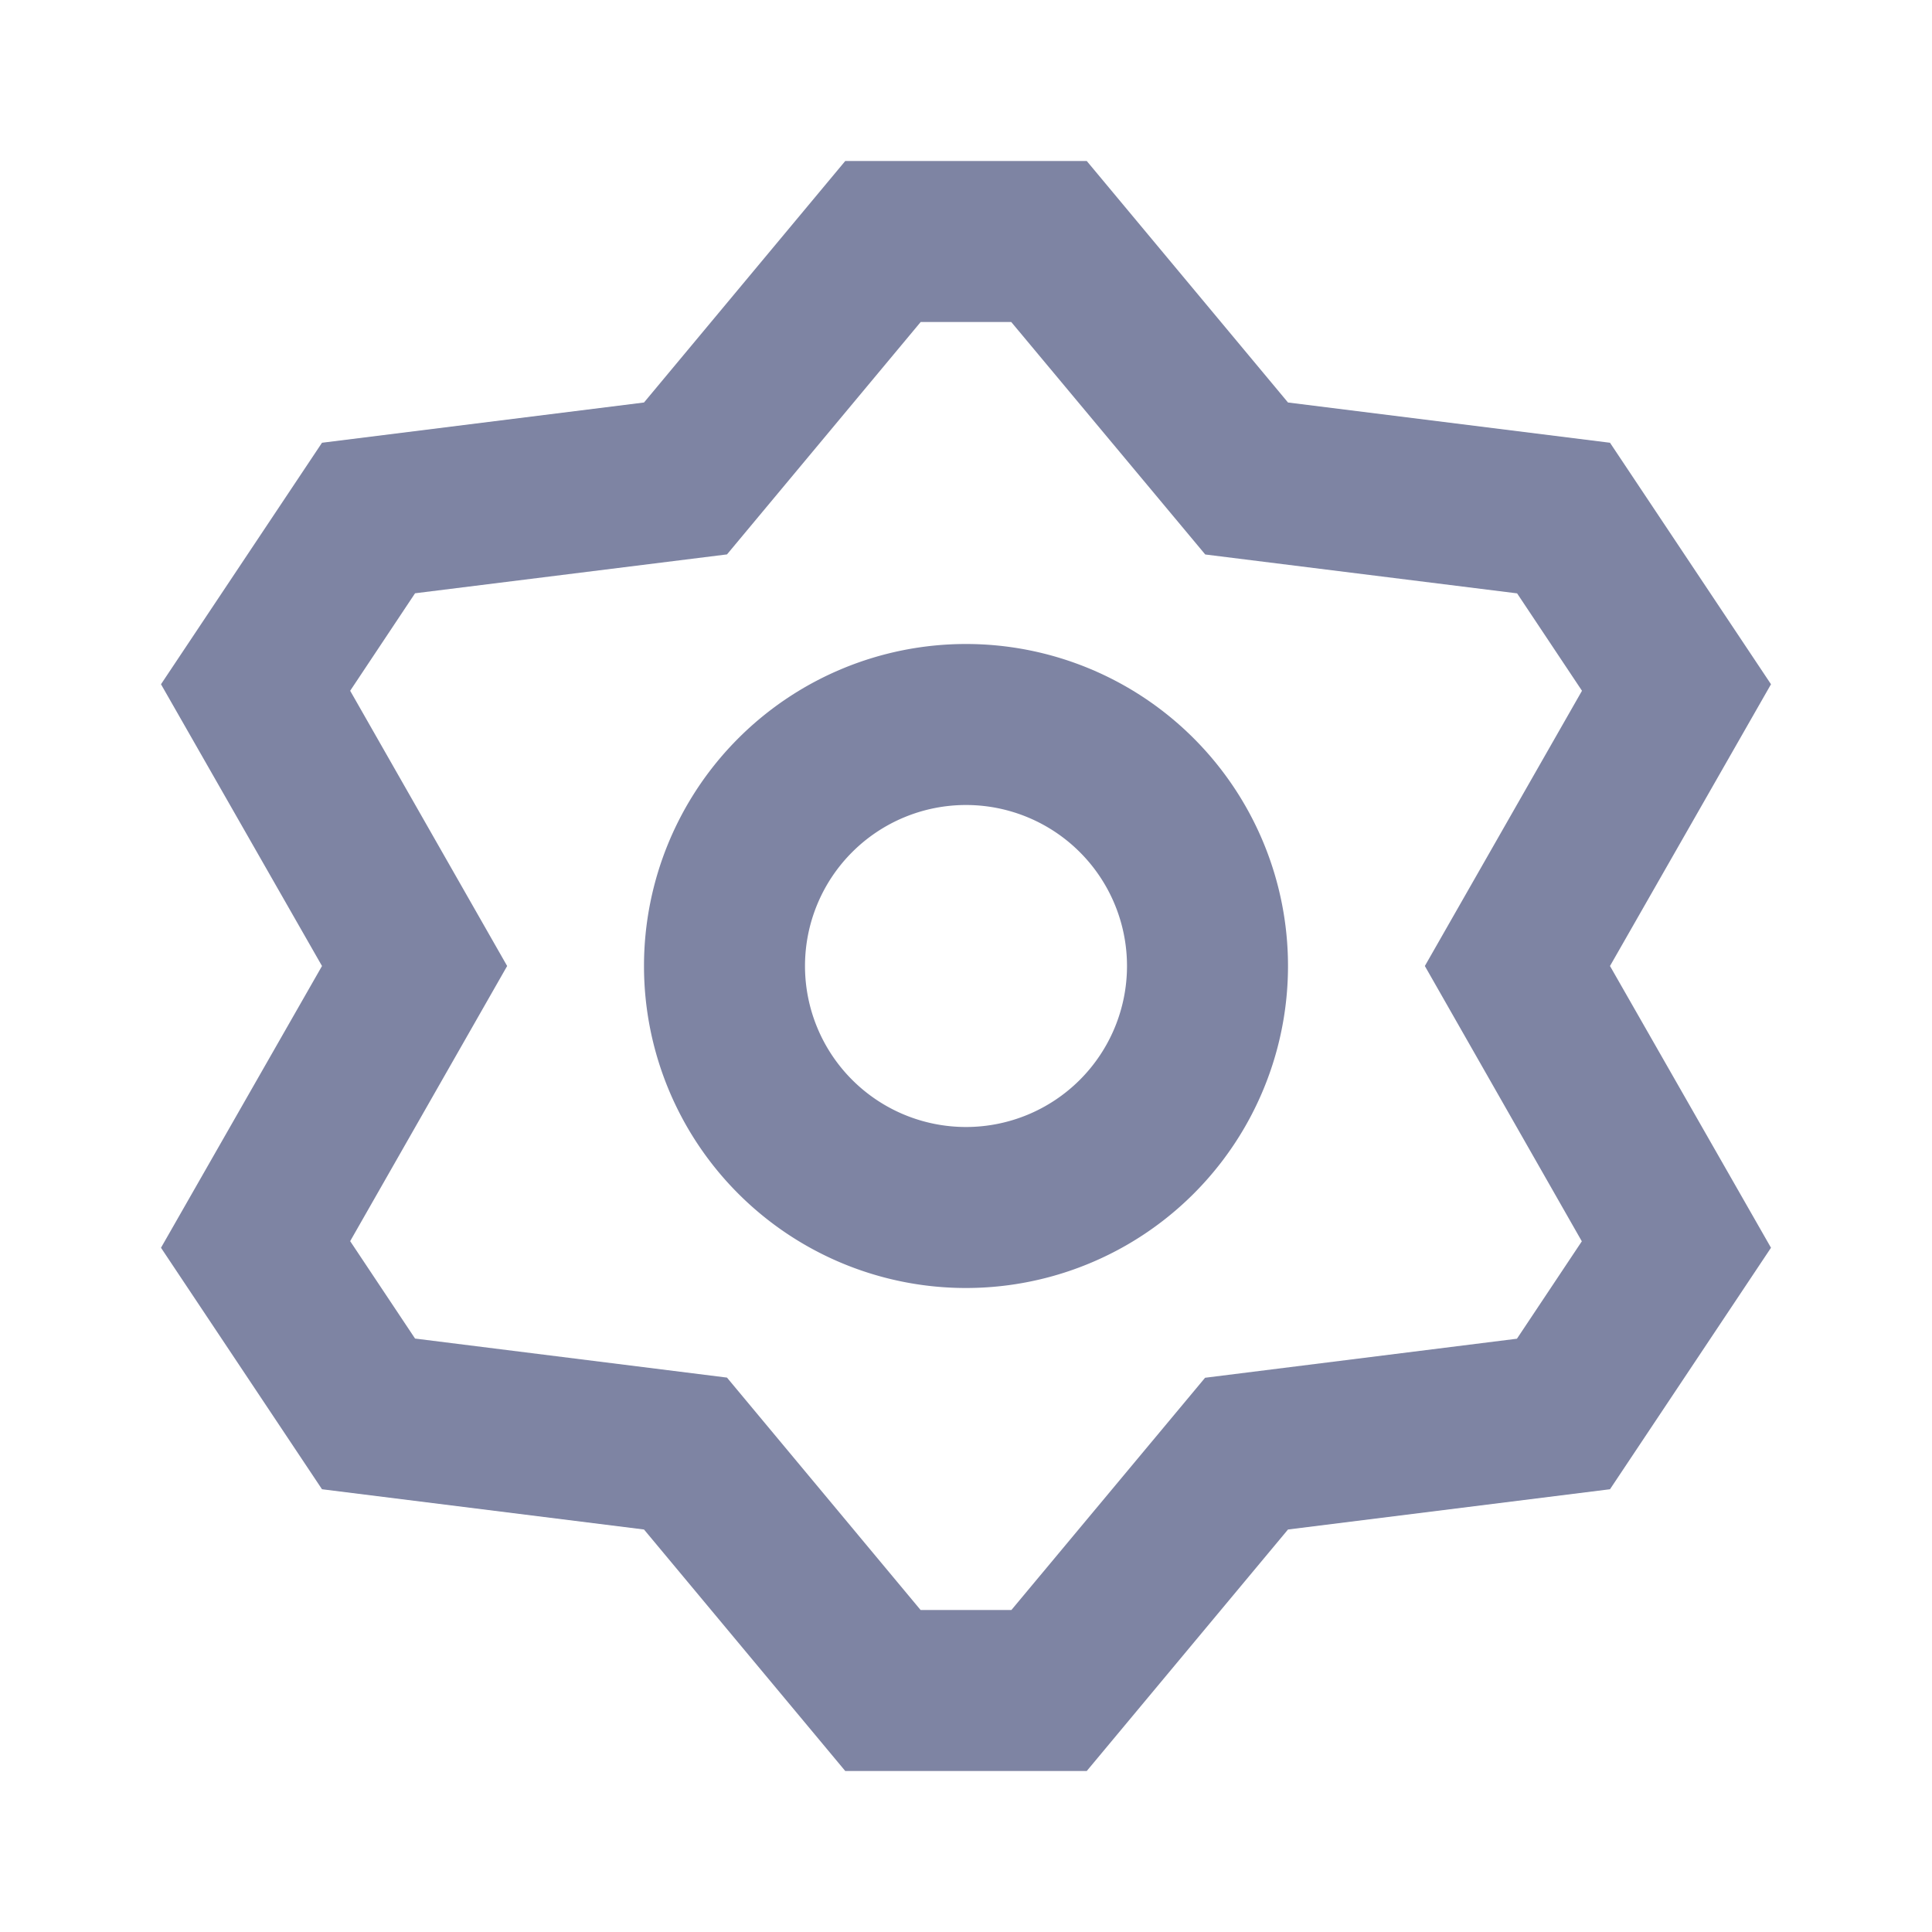 <svg id="settingNavIcon" xmlns="http://www.w3.org/2000/svg" width="24" height="24" viewBox="0 0 24 24">
  <rect id="BG" width="24" height="24" fill="none"/>
  <path id="color" d="M11.5,20h-3L6,17l-4-.5-2-3L2,10,0,6.5l2-3L6,3,8.5,0h3L14,3l4,.5,2,3L18,10l2,3.5-2,3L14,17l-2.5,3ZM9.437,2,7.031,4.887,3.156,5.37,2.35,6.581,4.3,10,2.35,13.418l.806,1.21,3.875.485L9.436,18h1.128l2.406-2.885,3.874-.485.806-1.21L15.7,10l1.952-3.419-.806-1.21-3.874-.483L10.562,2ZM10,14a4,4,0,1,1,4-4A4,4,0,0,1,10,14Zm0-6a2,2,0,1,0,2,2A2,2,0,0,0,10,8Z" transform="translate(2 2)" fill="#7e84a3"/>
</svg>
